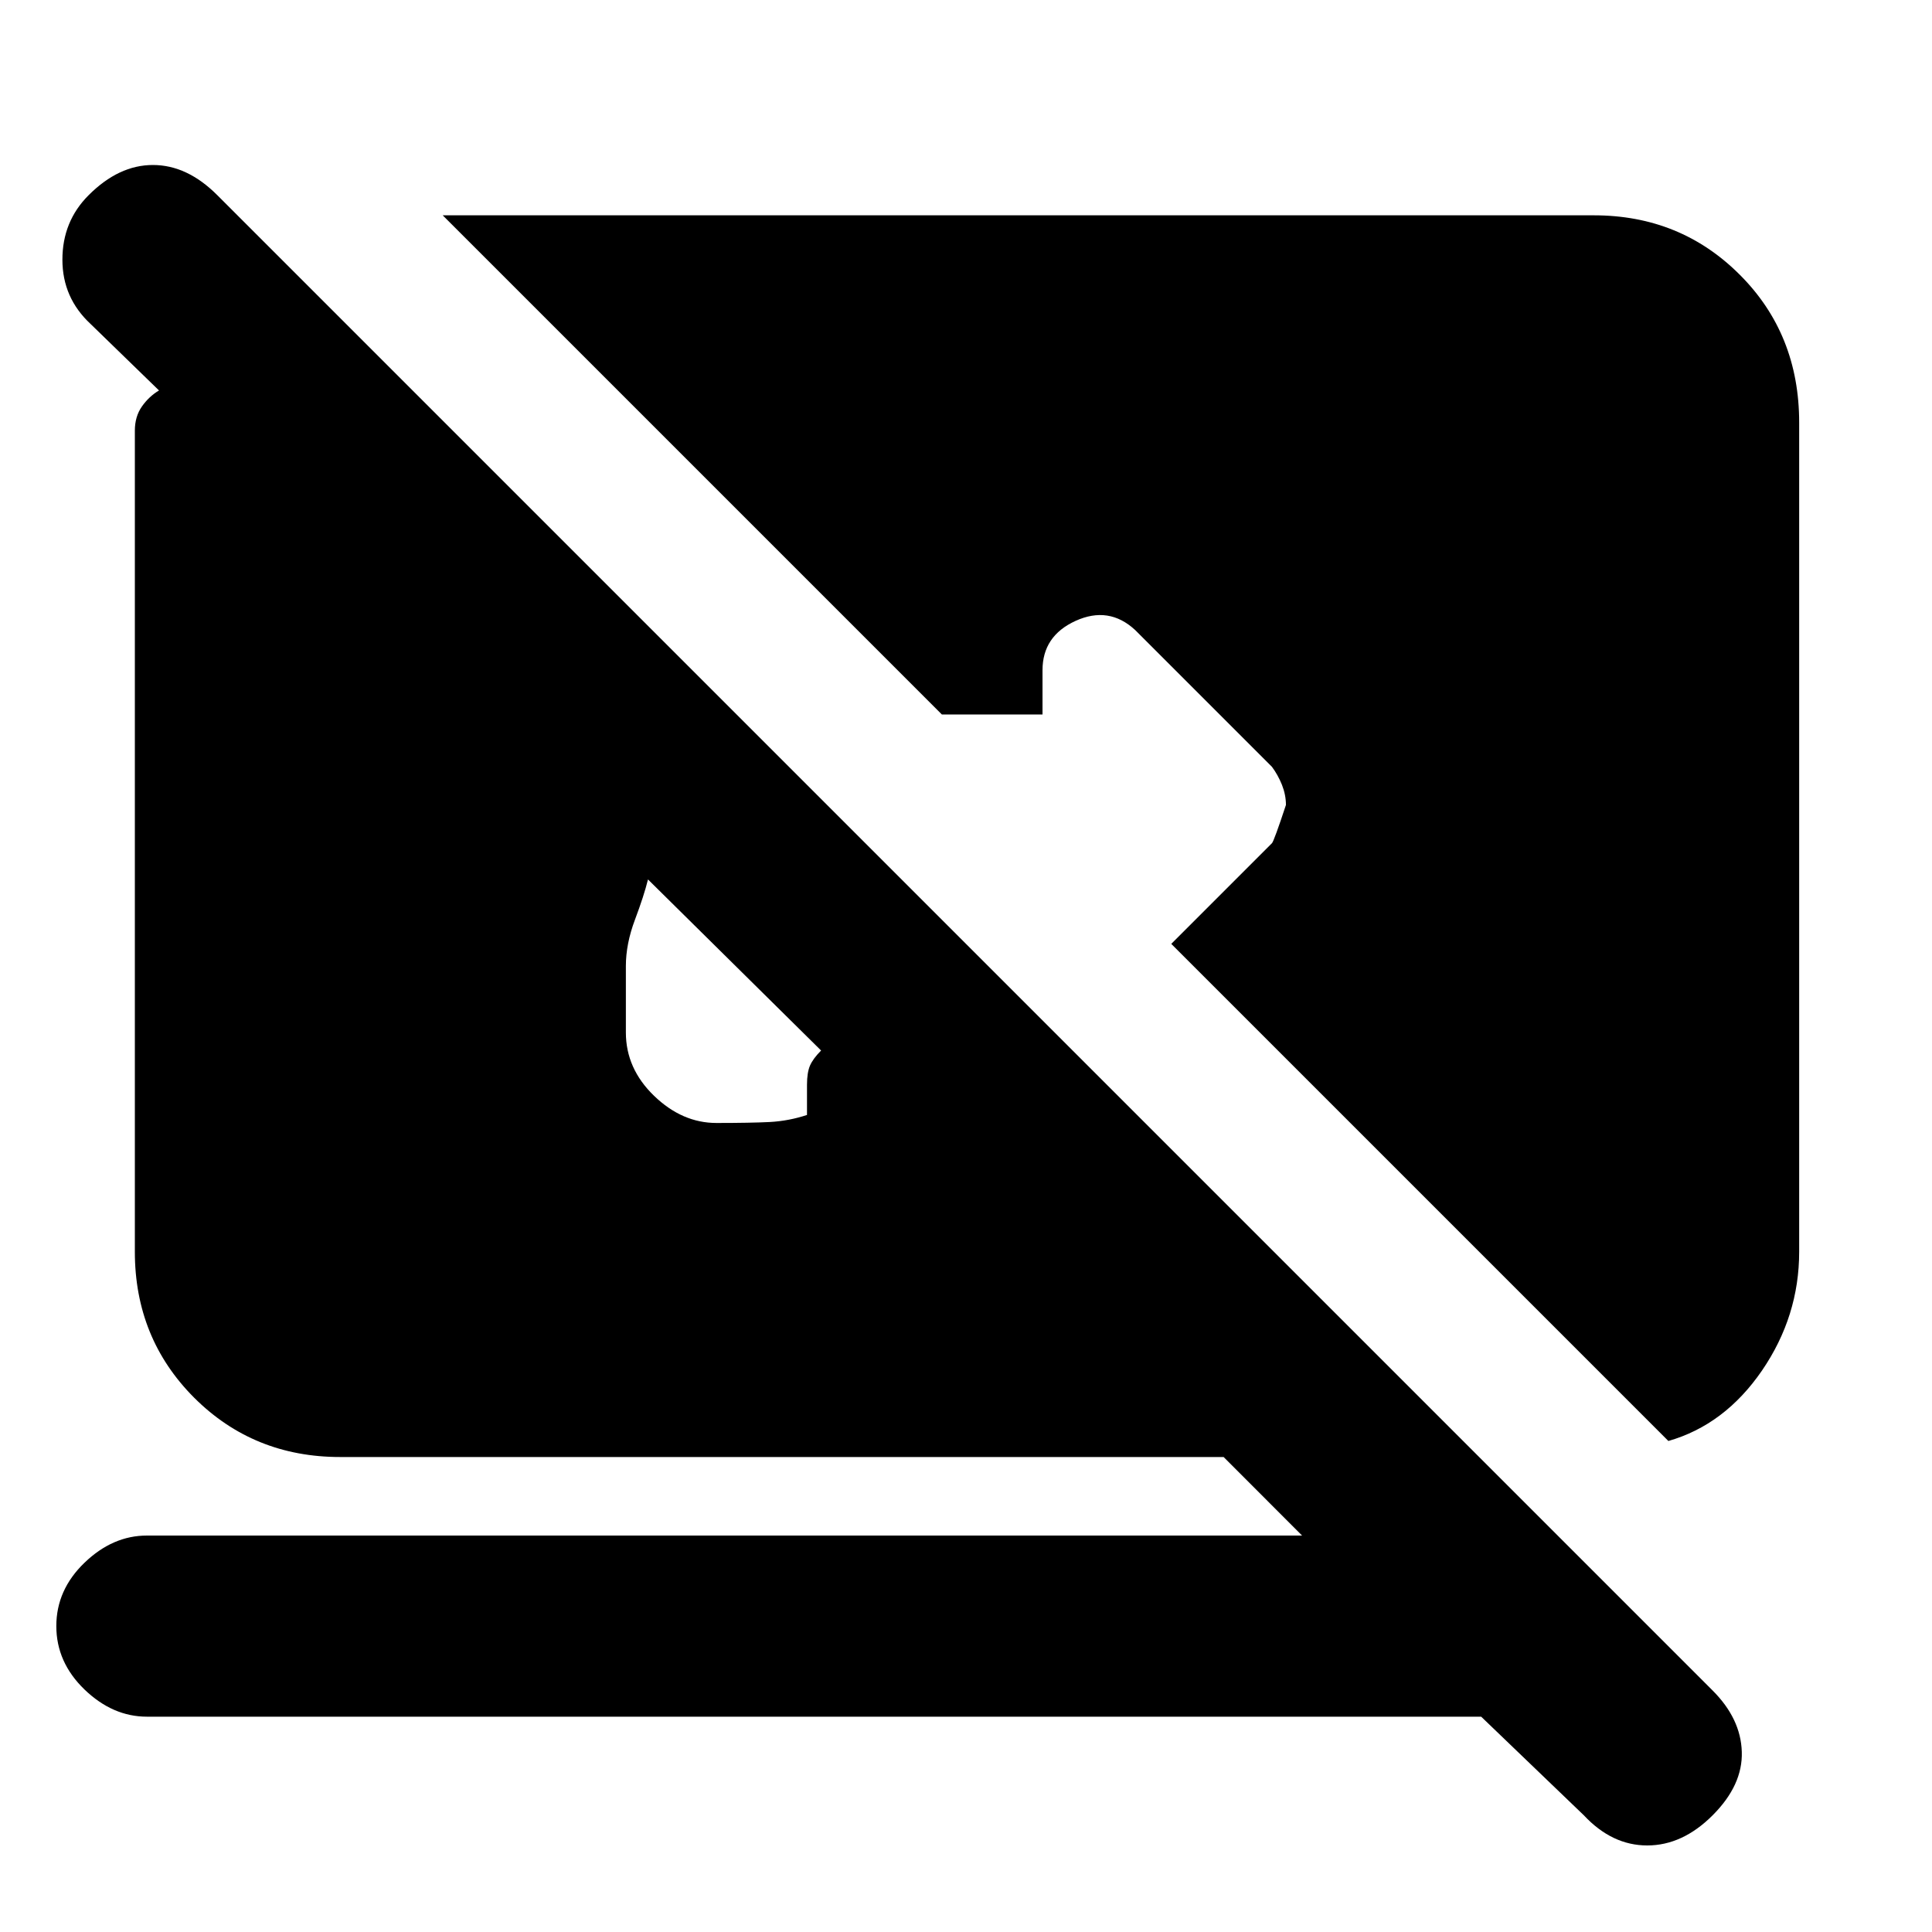 <svg xmlns="http://www.w3.org/2000/svg" height="20" width="20"><path d="M17.271 14.917 12.125 9.771 13.167 8.729Q13.188 8.708 13.312 8.333Q13.312 8.229 13.271 8.125Q13.229 8.021 13.167 7.938L11.75 6.521Q11.479 6.271 11.135 6.427Q10.792 6.583 10.792 6.938V7.396H9.75L4.583 2.229H16.5Q17.396 2.229 18.01 2.844Q18.625 3.458 18.625 4.375V12.958Q18.625 13.625 18.24 14.188Q17.854 14.75 17.271 14.917ZM16.396 18.792 15.333 17.771H1.521Q1.167 17.771 0.875 17.49Q0.583 17.208 0.583 16.833Q0.583 16.458 0.875 16.177Q1.167 15.896 1.521 15.896H13.479L12.667 15.083H3.521Q2.625 15.083 2.01 14.469Q1.396 13.854 1.396 12.958V4.458Q1.396 4.312 1.469 4.208Q1.542 4.104 1.646 4.042L0.938 3.354Q0.646 3.083 0.646 2.688Q0.646 2.292 0.917 2.021Q1.229 1.708 1.583 1.708Q1.938 1.708 2.25 2.021L17.729 17.5Q18.021 17.792 18.031 18.135Q18.042 18.479 17.729 18.792Q17.417 19.104 17.052 19.104Q16.688 19.104 16.396 18.792ZM7.417 11.625Q7.771 11.625 7.969 11.615Q8.167 11.604 8.354 11.542V11.229Q8.354 11.104 8.385 11.031Q8.417 10.958 8.5 10.875L6.708 9.104Q6.667 9.271 6.573 9.521Q6.479 9.771 6.479 10V10.688Q6.479 11.062 6.771 11.344Q7.062 11.625 7.417 11.625Z"/></svg>